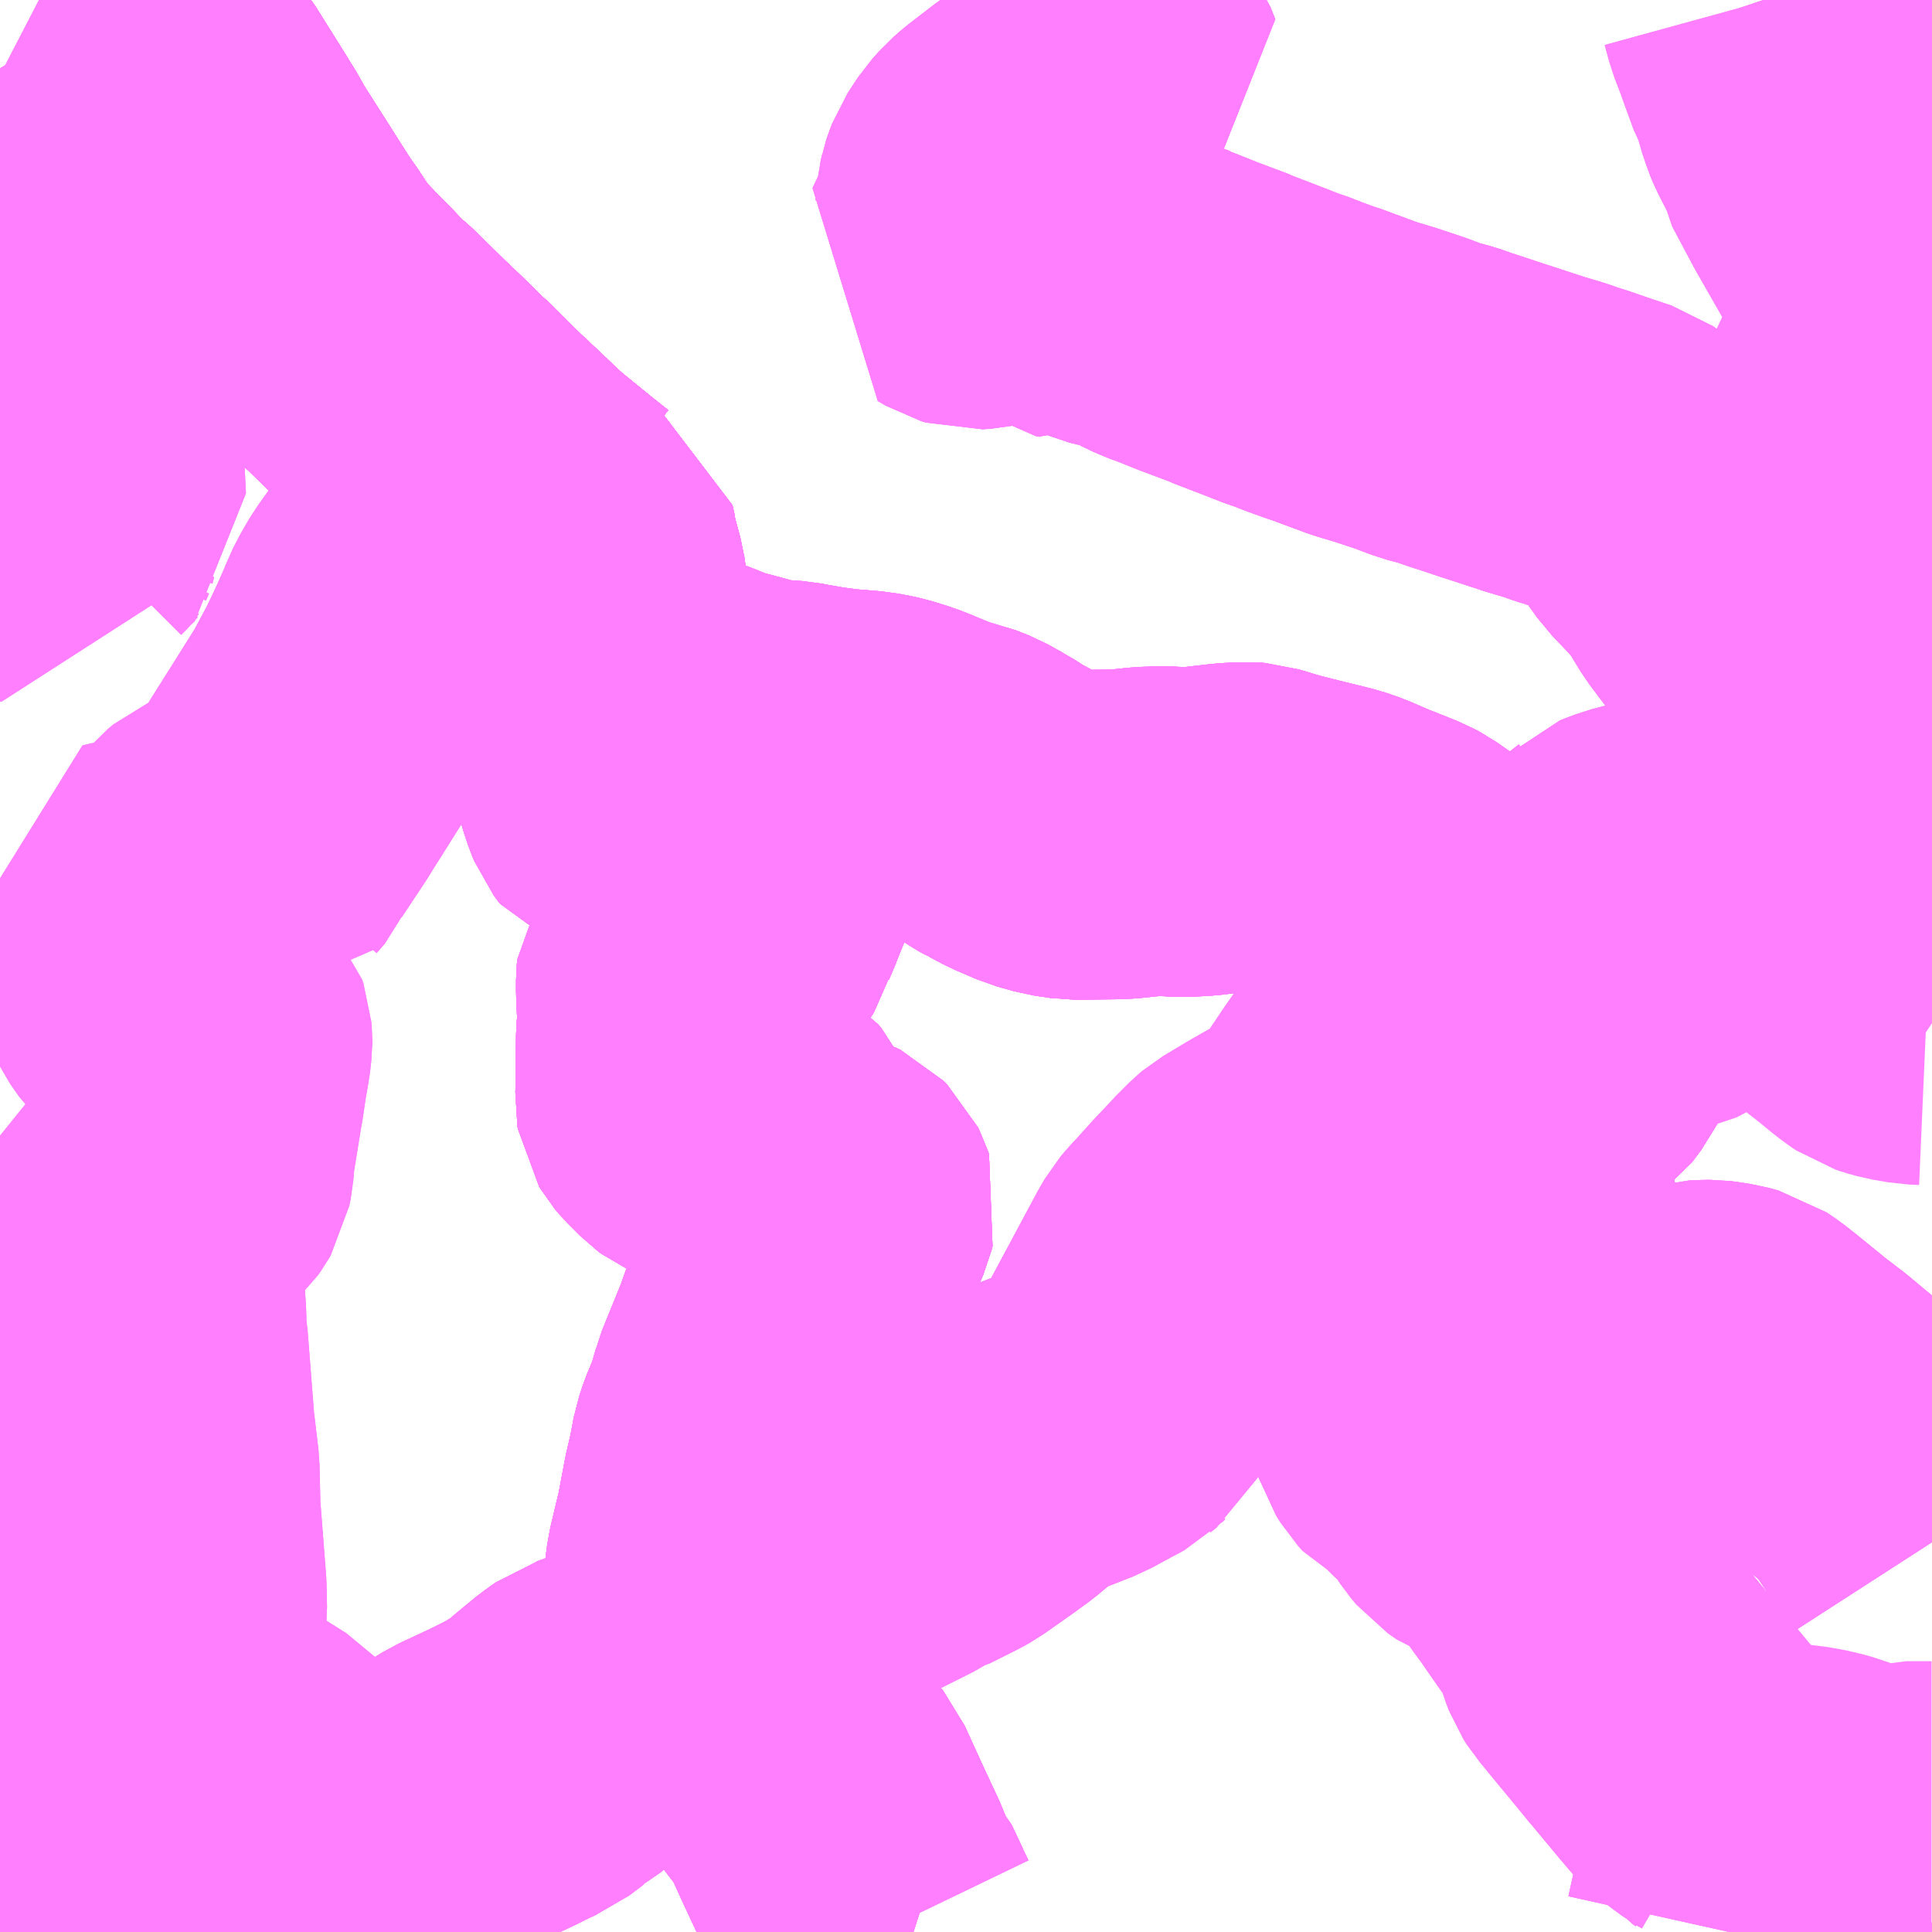 <?xml version="1.0" encoding="UTF-8"?>
<svg  xmlns="http://www.w3.org/2000/svg" xmlns:xlink="http://www.w3.org/1999/xlink" xmlns:go="http://purl.org/svgmap/profile" property="N07_001,N07_002,N07_003,N07_004,N07_005,N07_006,N07_007" viewBox="12770.508 -2619.141 4.395 4.395" go:dataArea="12770.5078125 -2619.140625 4.39453125 4.39453125" >
<globalCoordinateSystem srsName="http://purl.org/crs/84" transform="matrix(100.0,0.0,0.0,-100.0,0.0,0.0)" />
<defs>
 <g id="p0" >
  <circle cx="0.0" cy="0.0" r="3" stroke="green" stroke-width="0.75" vector-effect="non-scaling-stroke" />
 </g>
</defs>
<g fill="none" fill-rule="evenodd" stroke="#FF00FF" stroke-width="0.75" opacity="0.5" vector-effect="non-scaling-stroke" stroke-linejoin="bevel" >
<path content="1,沖縄バス（株）,大里線（グリーンタウン経由）,24.0,16.0,16.0," xlink:title="1" d="M12774.902,-2616.812L12774.89,-2616.82L12774.867,-2616.821L12774.832,-2616.827L12774.814,-2616.832L12774.802,-2616.836L12774.79,-2616.844L12774.771,-2616.859L12774.743,-2616.882L12774.693,-2616.921L12774.67,-2616.94L12774.659,-2616.946L12774.641,-2616.949L12774.59,-2616.95L12774.585,-2616.949L12774.583,-2616.952L12774.58,-2616.955L12774.555,-2616.998L12774.523,-2617.05L12774.512,-2617.046L12774.451,-2617.015L12774.441,-2617.011L12774.385,-2616.983L12774.32,-2616.95L12774.284,-2616.931L12774.278,-2616.93L12774.263,-2616.942L12774.205,-2616.983L12774.17,-2617L12774.153,-2617.018L12774.093,-2617.056L12774.096,-2617.059L12774.122,-2617.088L12774.162,-2617.127L12774.195,-2617.153L12774.196,-2617.154L12774.201,-2617.156L12774.225,-2617.165L12774.27,-2617.177L12774.302,-2617.187L12774.324,-2617.195L12774.369,-2617.214L12774.377,-2617.218L12774.39,-2617.23L12774.448,-2617.264L12774.496,-2617.304L12774.515,-2617.319L12774.548,-2617.349L12774.57,-2617.371L12774.599,-2617.397L12774.615,-2617.414L12774.646,-2617.452L12774.66,-2617.47L12774.675,-2617.524L12774.686,-2617.548L12774.701,-2617.577L12774.745,-2617.648L12774.76,-2617.67L12774.699,-2617.708L12774.69,-2617.712L12774.648,-2617.706L12774.59,-2617.7L12774.558,-2617.706L12774.534,-2617.714L12774.495,-2617.733L12774.471,-2617.75L12774.456,-2617.766L12774.423,-2617.81L12774.391,-2617.863L12774.382,-2617.875L12774.355,-2617.907L12774.334,-2617.929L12774.31,-2617.954L12774.295,-2617.975L12774.25,-2618.04L12774.247,-2618.048L12774.242,-2618.053L12774.227,-2618.066L12774.192,-2618.09L12774.147,-2618.105L12774.089,-2618.125L12774.072,-2618.13L12774.047,-2618.139L12774,-2618.153L12773.936,-2618.174L12773.899,-2618.186L12773.845,-2618.204L12773.835,-2618.207L12773.798,-2618.22L12773.76,-2618.23L12773.718,-2618.246L12773.661,-2618.265L12773.611,-2618.28L12773.522,-2618.313L12773.512,-2618.316L12773.468,-2618.332L12773.454,-2618.338L12773.422,-2618.349L12773.389,-2618.362L12773.311,-2618.392L12773.305,-2618.395L12773.281,-2618.404L12773.233,-2618.422L12773.183,-2618.442L12773.158,-2618.451L12773.131,-2618.464L12773.104,-2618.481L12773.096,-2618.482L12773.073,-2618.485L12773.06,-2618.49L12773.047,-2618.494L12772.962,-2618.523L12772.947,-2618.527L12772.936,-2618.527L12772.929,-2618.525L12772.919,-2618.52L12772.911,-2618.521L12772.877,-2618.55L12772.862,-2618.557L12772.835,-2618.557L12772.82,-2618.556L12772.785,-2618.55L12772.74,-2618.54L12772.722,-2618.539L12772.712,-2618.542L12772.695,-2618.552L12772.715,-2618.594L12772.73,-2618.631L12772.737,-2618.654L12772.738,-2618.666L12772.739,-2618.68L12772.74,-2618.69L12772.742,-2618.698L12772.743,-2618.703L12772.746,-2618.712L12772.751,-2618.725L12772.762,-2618.742L12772.772,-2618.757L12772.788,-2618.775L12772.804,-2618.789L12772.852,-2618.826L12772.86,-2618.832L12772.867,-2618.837L12772.88,-2618.847L12772.924,-2618.876L12772.948,-2618.89L12772.967,-2618.902L12773.001,-2618.927L12773.026,-2618.944L12773.06,-2618.96L12773.049,-2618.988L12773.035,-2619.007L12772.97,-2619.082L12772.965,-2619.088L12772.941,-2619.111L12772.93,-2619.12L12772.914,-2619.137L12772.91,-2619.141"/>
<path content="1,沖縄バス（株）,大里線（真境名経由）,3.0,1.0,1.0," xlink:title="1" d="M12774.902,-2617.941L12774.898,-2617.939L12774.844,-2617.898L12774.814,-2617.875L12774.77,-2617.855L12774.773,-2617.771L12774.773,-2617.735L12774.768,-2617.699L12774.76,-2617.67L12774.699,-2617.708L12774.69,-2617.712L12774.648,-2617.706L12774.59,-2617.7L12774.558,-2617.706L12774.534,-2617.714L12774.495,-2617.733L12774.471,-2617.75L12774.456,-2617.766L12774.423,-2617.81L12774.391,-2617.863L12774.382,-2617.875L12774.355,-2617.907L12774.334,-2617.929L12774.31,-2617.954L12774.295,-2617.975L12774.25,-2618.04L12774.247,-2618.048L12774.242,-2618.053L12774.227,-2618.066L12774.192,-2618.09L12774.147,-2618.105L12774.089,-2618.125L12774.072,-2618.13L12774.047,-2618.139L12774,-2618.153L12773.936,-2618.174L12773.899,-2618.186L12773.845,-2618.204L12773.835,-2618.207L12773.798,-2618.22L12773.76,-2618.23L12773.718,-2618.246L12773.661,-2618.265L12773.611,-2618.28L12773.522,-2618.313L12773.512,-2618.316L12773.468,-2618.332L12773.454,-2618.338L12773.422,-2618.349L12773.389,-2618.362L12773.311,-2618.392L12773.305,-2618.395L12773.281,-2618.404L12773.233,-2618.422L12773.183,-2618.442L12773.158,-2618.451L12773.131,-2618.464L12773.104,-2618.481L12773.096,-2618.482L12773.073,-2618.485L12773.06,-2618.49L12773.047,-2618.494L12772.962,-2618.523L12772.947,-2618.527L12772.936,-2618.527L12772.929,-2618.525L12772.919,-2618.52L12772.911,-2618.521L12772.877,-2618.55L12772.862,-2618.557L12772.835,-2618.557L12772.82,-2618.556L12772.785,-2618.55L12772.74,-2618.54L12772.722,-2618.539L12772.712,-2618.542L12772.695,-2618.552L12772.715,-2618.594L12772.73,-2618.631L12772.737,-2618.654L12772.738,-2618.666L12772.739,-2618.68L12772.74,-2618.69L12772.742,-2618.698L12772.743,-2618.703L12772.746,-2618.712L12772.751,-2618.725L12772.762,-2618.742L12772.772,-2618.757L12772.788,-2618.775L12772.804,-2618.789L12772.852,-2618.826L12772.86,-2618.832L12772.867,-2618.837L12772.88,-2618.847L12772.924,-2618.876L12772.948,-2618.89L12772.967,-2618.902L12773.001,-2618.927L12773.026,-2618.944L12773.06,-2618.96L12773.049,-2618.988L12773.035,-2619.007L12772.97,-2619.082L12772.965,-2619.088L12772.941,-2619.111L12772.93,-2619.12L12772.914,-2619.137L12772.91,-2619.141"/>
<path content="1,沖縄バス（株）,大里線（第二団地経由）,3.0,1.0,1.0," xlink:title="1" d="M12774.902,-2617.561L12774.894,-2617.564L12774.858,-2617.583L12774.837,-2617.6L12774.814,-2617.62L12774.77,-2617.662L12774.76,-2617.67L12774.699,-2617.708L12774.69,-2617.712L12774.648,-2617.706L12774.59,-2617.7L12774.558,-2617.706L12774.534,-2617.714L12774.495,-2617.733L12774.471,-2617.75L12774.456,-2617.766L12774.423,-2617.81L12774.391,-2617.863L12774.382,-2617.875L12774.355,-2617.907L12774.334,-2617.929L12774.31,-2617.954L12774.295,-2617.975L12774.25,-2618.04L12774.247,-2618.048L12774.242,-2618.053L12774.227,-2618.066L12774.192,-2618.09L12774.147,-2618.105L12774.089,-2618.125L12774.072,-2618.13L12774.047,-2618.139L12774,-2618.153L12773.936,-2618.174L12773.899,-2618.186L12773.845,-2618.204L12773.835,-2618.207L12773.798,-2618.22L12773.76,-2618.23L12773.718,-2618.246L12773.661,-2618.265L12773.611,-2618.28L12773.522,-2618.313L12773.512,-2618.316L12773.468,-2618.332L12773.454,-2618.338L12773.422,-2618.349L12773.389,-2618.362L12773.311,-2618.392L12773.305,-2618.395L12773.281,-2618.404L12773.233,-2618.422L12773.183,-2618.442L12773.158,-2618.451L12773.131,-2618.464L12773.104,-2618.481L12773.096,-2618.482L12773.073,-2618.485L12773.06,-2618.49L12773.047,-2618.494L12772.962,-2618.523L12772.947,-2618.527L12772.936,-2618.527L12772.929,-2618.525L12772.919,-2618.52L12772.911,-2618.521L12772.877,-2618.55L12772.862,-2618.557L12772.835,-2618.557L12772.82,-2618.556L12772.785,-2618.55L12772.74,-2618.54L12772.722,-2618.539L12772.712,-2618.542L12772.695,-2618.552L12772.715,-2618.594L12772.73,-2618.631L12772.737,-2618.654L12772.738,-2618.666L12772.739,-2618.68L12772.74,-2618.69L12772.742,-2618.698L12772.743,-2618.703L12772.746,-2618.712L12772.751,-2618.725L12772.762,-2618.742L12772.772,-2618.757L12772.788,-2618.775L12772.804,-2618.789L12772.852,-2618.826L12772.86,-2618.832L12772.867,-2618.837L12772.88,-2618.847L12772.924,-2618.876L12772.948,-2618.89L12772.967,-2618.902L12773.001,-2618.927L12773.026,-2618.944L12773.06,-2618.96L12773.049,-2618.988L12773.035,-2619.007L12772.97,-2619.082L12772.965,-2619.088L12772.941,-2619.111L12772.93,-2619.12L12772.914,-2619.137L12772.91,-2619.141"/>
<path content="1,沖縄バス（株）,志多伯おもろまち線,5.0,5.0,5.0," xlink:title="1" d="M12770.508,-2615.106L12770.514,-2615.102L12770.527,-2615.098L12770.534,-2615.097L12770.548,-2615.094L12770.646,-2615.079L12770.677,-2615.075L12770.736,-2615.07L12770.74,-2615.07L12770.78,-2615.069L12770.82,-2615.06L12770.842,-2615.059L12770.86,-2615.053L12770.882,-2615.044L12770.899,-2615.035L12770.915,-2615.023L12770.927,-2615.012L12770.947,-2615.011L12770.951,-2615.011L12770.963,-2615.01L12770.978,-2615.007L12770.991,-2615.005L12771.01,-2615L12771.106,-2614.979L12771.15,-2614.97L12771.172,-2614.965L12771.192,-2614.963L12771.271,-2614.96L12771.321,-2614.959L12771.355,-2614.957L12771.379,-2614.958L12771.396,-2614.961L12771.408,-2614.965L12771.45,-2614.985L12771.472,-2614.997L12771.495,-2615.012L12771.514,-2615.024L12771.549,-2615.047L12771.575,-2615.063L12771.65,-2615.098L12771.692,-2615.119L12771.713,-2615.128L12771.746,-2615.153L12771.76,-2615.16L12771.782,-2615.18L12771.828,-2615.218L12771.852,-2615.235L12771.855,-2615.236L12771.88,-2615.245L12771.92,-2615.254L12771.937,-2615.259L12772.028,-2615.287L12772.055,-2615.296L12772.11,-2615.31L12772.101,-2615.321L12772.097,-2615.332L12772.094,-2615.343L12772.092,-2615.361L12772.092,-2615.383L12772.093,-2615.413L12772.105,-2615.478L12772.12,-2615.53L12772.121,-2615.55L12772.125,-2615.58L12772.146,-2615.668L12772.162,-2615.753L12772.173,-2615.8L12772.182,-2615.848L12772.19,-2615.872L12772.21,-2615.92L12772.224,-2615.969L12772.225,-2615.973L12772.271,-2616.086L12772.311,-2616.199L12772.32,-2616.22L12772.369,-2616.317L12772.4,-2616.389L12772.402,-2616.397L12772.4,-2616.403L12772.397,-2616.409L12772.389,-2616.417L12772.379,-2616.422L12772.37,-2616.424L12772.353,-2616.424L12772.328,-2616.425L12772.315,-2616.427L12772.303,-2616.432L12772.295,-2616.437L12772.283,-2616.447L12772.278,-2616.456L12772.264,-2616.483L12772.23,-2616.556L12772.223,-2616.564L12772.215,-2616.569L12772.207,-2616.571L12772.176,-2616.573L12772.126,-2616.581L12772.11,-2616.585L12772.101,-2616.589L12772.093,-2616.595L12772.064,-2616.624L12772.059,-2616.63L12772.056,-2616.635L12772.055,-2616.641L12772.056,-2616.664L12772.056,-2616.721L12772.057,-2616.783L12772.06,-2616.82L12772.057,-2616.886L12772.057,-2616.911L12772.058,-2616.921L12772.062,-2616.927L12772.068,-2616.932L12772.077,-2616.939L12772.113,-2616.961L12772.12,-2616.965L12772.135,-2616.974L12772.142,-2616.981L12772.148,-2616.99L12772.18,-2617.04L12772.185,-2617.059L12772.202,-2617.099L12772.206,-2617.107L12772.218,-2617.145L12772.218,-2617.168L12772.215,-2617.185L12772.202,-2617.194L12772.181,-2617.205L12772.158,-2617.217L12772.136,-2617.236L12772.093,-2617.282L12772.078,-2617.291L12772.067,-2617.297L12772.049,-2617.3L12771.981,-2617.3L12771.965,-2617.302L12771.947,-2617.308L12771.933,-2617.327L12771.928,-2617.339L12771.919,-2617.366L12771.917,-2617.374L12771.91,-2617.4L12771.893,-2617.504L12771.888,-2617.528L12771.883,-2617.554L12771.876,-2617.586L12771.87,-2617.61L12771.848,-2617.72L12771.846,-2617.732L12771.836,-2617.778L12771.83,-2617.82L12771.817,-2617.868L12771.814,-2617.879L12771.813,-2617.889L12771.809,-2617.906L12771.798,-2617.912L12771.789,-2617.919L12771.75,-2617.95L12771.679,-2618.008L12771.647,-2618.037L12771.637,-2618.047L12771.616,-2618.067L12771.57,-2618.11L12771.524,-2618.155L12771.487,-2618.192L12771.48,-2618.197L12771.462,-2618.216L12771.411,-2618.265L12771.397,-2618.278L12771.328,-2618.346L12771.32,-2618.353L12771.3,-2618.37L12771.265,-2618.407L12771.242,-2618.43L12771.197,-2618.477L12771.181,-2618.496L12771.146,-2618.549L12771.127,-2618.576L12771.087,-2618.639L12771.01,-2618.76L12770.999,-2618.781L12770.965,-2618.836L12770.913,-2618.919L12770.908,-2618.927L12770.89,-2618.95L12770.829,-2619.052L12770.826,-2619.056L12770.821,-2619.065L12770.777,-2619.141"/>
<path content="1,沖縄バス（株）,志多伯線,20.0,15.5,12.0," xlink:title="1" d="M12770.777,-2619.141L12770.821,-2619.065L12770.826,-2619.056L12770.829,-2619.052L12770.89,-2618.95L12770.908,-2618.927L12770.913,-2618.919L12770.965,-2618.836L12770.999,-2618.781L12771.01,-2618.76L12771.087,-2618.639L12771.127,-2618.576L12771.146,-2618.549L12771.181,-2618.496L12771.197,-2618.477L12771.242,-2618.43L12771.265,-2618.407L12771.3,-2618.37L12771.32,-2618.353L12771.328,-2618.346L12771.397,-2618.278L12771.411,-2618.265L12771.462,-2618.216L12771.48,-2618.197L12771.487,-2618.192L12771.524,-2618.155L12771.57,-2618.11L12771.616,-2618.067L12771.637,-2618.047L12771.647,-2618.037L12771.679,-2618.008L12771.75,-2617.95L12771.789,-2617.919L12771.798,-2617.912L12771.809,-2617.906L12771.813,-2617.889L12771.814,-2617.879L12771.817,-2617.868L12771.83,-2617.82L12771.836,-2617.778L12771.846,-2617.732L12771.848,-2617.72L12771.87,-2617.61L12771.876,-2617.586L12771.883,-2617.554L12771.888,-2617.528L12771.893,-2617.504L12771.91,-2617.4L12771.917,-2617.374L12771.919,-2617.366L12771.928,-2617.339L12771.933,-2617.327L12771.947,-2617.308L12771.965,-2617.302L12771.981,-2617.3L12772.049,-2617.3L12772.067,-2617.297L12772.078,-2617.291L12772.093,-2617.282L12772.136,-2617.236L12772.158,-2617.217L12772.181,-2617.205L12772.202,-2617.194L12772.215,-2617.185L12772.218,-2617.168L12772.218,-2617.145L12772.206,-2617.107L12772.202,-2617.099L12772.185,-2617.059L12772.18,-2617.04L12772.148,-2616.99L12772.142,-2616.981L12772.135,-2616.974L12772.12,-2616.965L12772.113,-2616.961L12772.077,-2616.939L12772.068,-2616.932L12772.062,-2616.927L12772.058,-2616.921L12772.057,-2616.911L12772.057,-2616.886L12772.06,-2616.82L12772.057,-2616.783L12772.056,-2616.721L12772.056,-2616.664L12772.055,-2616.641L12772.056,-2616.635L12772.059,-2616.63L12772.064,-2616.624L12772.093,-2616.595L12772.101,-2616.589L12772.11,-2616.585L12772.126,-2616.581L12772.176,-2616.573L12772.207,-2616.571L12772.215,-2616.569L12772.223,-2616.564L12772.23,-2616.556L12772.264,-2616.483L12772.278,-2616.456L12772.283,-2616.447L12772.295,-2616.437L12772.303,-2616.432L12772.315,-2616.427L12772.328,-2616.425L12772.353,-2616.424L12772.37,-2616.424L12772.379,-2616.422L12772.389,-2616.417L12772.397,-2616.409L12772.4,-2616.403L12772.402,-2616.397L12772.4,-2616.389L12772.369,-2616.317L12772.32,-2616.22L12772.311,-2616.199L12772.271,-2616.086L12772.225,-2615.973L12772.224,-2615.969L12772.21,-2615.92L12772.19,-2615.872L12772.182,-2615.848L12772.173,-2615.8L12772.162,-2615.753L12772.146,-2615.668L12772.125,-2615.58L12772.121,-2615.55L12772.12,-2615.53L12772.105,-2615.478L12772.093,-2615.413L12772.092,-2615.383L12772.092,-2615.361L12772.094,-2615.343L12772.097,-2615.332L12772.101,-2615.321L12772.11,-2615.31L12772.055,-2615.296L12772.028,-2615.287L12771.937,-2615.259L12771.92,-2615.254L12771.88,-2615.245L12771.855,-2615.236L12771.852,-2615.235L12771.828,-2615.218L12771.782,-2615.18L12771.76,-2615.16L12771.746,-2615.153L12771.713,-2615.128L12771.692,-2615.119L12771.65,-2615.098L12771.575,-2615.063L12771.549,-2615.047L12771.514,-2615.024L12771.495,-2615.012L12771.472,-2614.997L12771.45,-2614.985L12771.408,-2614.965L12771.396,-2614.961L12771.379,-2614.958L12771.355,-2614.957L12771.321,-2614.959L12771.271,-2614.96L12771.192,-2614.963L12771.172,-2614.965L12771.15,-2614.97L12771.106,-2614.979L12771.01,-2615L12770.991,-2615.005L12770.978,-2615.007L12770.963,-2615.01L12770.951,-2615.011L12770.947,-2615.011L12770.927,-2615.012L12770.915,-2615.023L12770.899,-2615.035L12770.882,-2615.044L12770.86,-2615.053L12770.842,-2615.059L12770.82,-2615.06L12770.78,-2615.069L12770.74,-2615.07L12770.736,-2615.07L12770.677,-2615.075L12770.646,-2615.079L12770.548,-2615.094L12770.534,-2615.097L12770.527,-2615.098L12770.514,-2615.102L12770.508,-2615.106"/>
<path content="1,沖縄バス（株）,東風平線,22.0,15.5,14.0," xlink:title="1" d="M12770.777,-2619.141L12770.821,-2619.065L12770.826,-2619.056L12770.829,-2619.052L12770.89,-2618.95L12770.908,-2618.927L12770.913,-2618.919L12770.965,-2618.836L12770.999,-2618.781L12771.01,-2618.76L12771.087,-2618.639L12771.127,-2618.576L12771.146,-2618.549L12771.181,-2618.496L12771.197,-2618.477L12771.242,-2618.43L12771.265,-2618.407L12771.3,-2618.37L12771.32,-2618.353L12771.328,-2618.346L12771.397,-2618.278L12771.411,-2618.265L12771.462,-2618.216L12771.48,-2618.197L12771.487,-2618.192L12771.524,-2618.155L12771.57,-2618.11L12771.616,-2618.067L12771.637,-2618.047L12771.647,-2618.037L12771.679,-2618.008L12771.75,-2617.95L12771.789,-2617.919L12771.798,-2617.912L12771.809,-2617.906L12771.813,-2617.889L12771.814,-2617.879L12771.817,-2617.868L12771.83,-2617.82L12771.836,-2617.778L12771.846,-2617.732L12771.848,-2617.72L12771.87,-2617.61L12771.876,-2617.586L12771.883,-2617.554L12771.888,-2617.528L12771.893,-2617.504L12771.91,-2617.4L12771.917,-2617.374L12771.919,-2617.366L12771.928,-2617.339L12771.933,-2617.327L12771.947,-2617.308L12771.965,-2617.302L12771.981,-2617.3L12772.049,-2617.3L12772.067,-2617.297L12772.078,-2617.291L12772.093,-2617.282L12772.136,-2617.236L12772.158,-2617.217L12772.181,-2617.205L12772.202,-2617.194L12772.215,-2617.185L12772.218,-2617.168L12772.218,-2617.145L12772.206,-2617.107L12772.202,-2617.099L12772.185,-2617.059L12772.18,-2617.04L12772.148,-2616.99L12772.142,-2616.981L12772.135,-2616.974L12772.12,-2616.965L12772.113,-2616.961L12772.077,-2616.939L12772.068,-2616.932L12772.062,-2616.927L12772.058,-2616.921L12772.057,-2616.911L12772.057,-2616.886L12772.06,-2616.82L12772.057,-2616.783L12772.056,-2616.721L12772.056,-2616.664L12772.055,-2616.641L12772.056,-2616.635L12772.059,-2616.63L12772.064,-2616.624L12772.093,-2616.595L12772.101,-2616.589L12772.11,-2616.585L12772.126,-2616.581L12772.176,-2616.573L12772.207,-2616.571L12772.215,-2616.569L12772.223,-2616.564L12772.23,-2616.556L12772.264,-2616.483L12772.278,-2616.456L12772.283,-2616.447L12772.295,-2616.437L12772.303,-2616.432L12772.315,-2616.427L12772.328,-2616.425L12772.353,-2616.424L12772.37,-2616.424L12772.379,-2616.422L12772.389,-2616.417L12772.397,-2616.409L12772.4,-2616.403L12772.402,-2616.397L12772.4,-2616.389L12772.369,-2616.317L12772.32,-2616.22L12772.311,-2616.199L12772.271,-2616.086L12772.225,-2615.973L12772.224,-2615.969L12772.21,-2615.92L12772.19,-2615.872L12772.182,-2615.848L12772.173,-2615.8L12772.162,-2615.753L12772.146,-2615.668L12772.125,-2615.58L12772.121,-2615.55L12772.12,-2615.53L12772.105,-2615.478L12772.093,-2615.413L12772.092,-2615.383L12772.092,-2615.361L12772.094,-2615.343L12772.097,-2615.332L12772.101,-2615.321L12772.11,-2615.31L12772.124,-2615.281L12772.149,-2615.244L12772.153,-2615.237L12772.159,-2615.231L12772.218,-2615.211L12772.226,-2615.207L12772.234,-2615.2L12772.255,-2615.179L12772.3,-2615.14L12772.323,-2615.106L12772.341,-2615.085L12772.353,-2615.07L12772.361,-2615.06L12772.371,-2615.038L12772.403,-2614.968L12772.438,-2614.893L12772.46,-2614.84L12772.47,-2614.83L12772.496,-2614.775L12772.51,-2614.746"/>
<path content="1,沖縄バス（株）,白川線,3.0,0.0,0.0," xlink:title="1" d="M12770.508,-2615.106L12770.514,-2615.102L12770.527,-2615.098L12770.534,-2615.097L12770.548,-2615.094L12770.646,-2615.079L12770.677,-2615.075L12770.736,-2615.07L12770.74,-2615.07L12770.78,-2615.069L12770.82,-2615.06L12770.842,-2615.059L12770.86,-2615.053L12770.882,-2615.044L12770.899,-2615.035L12770.915,-2615.023L12770.927,-2615.012L12770.947,-2615.011L12770.951,-2615.011L12770.963,-2615.01L12770.978,-2615.007L12770.991,-2615.005L12771.01,-2615L12771.106,-2614.979L12771.108,-2614.998L12771.111,-2615.025L12771.116,-2615.054L12771.117,-2615.07L12771.115,-2615.082L12771.11,-2615.093L12771.095,-2615.109L12771.076,-2615.121L12771.044,-2615.141L12770.989,-2615.169L12770.901,-2615.214L12770.889,-2615.221L12770.838,-2615.248L12770.816,-2615.265L12770.806,-2615.273L12770.799,-2615.285L12770.797,-2615.296L12770.8,-2615.312L12770.809,-2615.336L12770.814,-2615.349L12770.82,-2615.359L12770.862,-2615.439L12770.872,-2615.458L12770.876,-2615.468L12770.877,-2615.478L12770.876,-2615.528L12770.862,-2615.708L12770.862,-2615.711L12770.86,-2615.8L12770.849,-2615.892L12770.834,-2616.084L12770.83,-2616.11L12770.83,-2616.146L12770.825,-2616.214L12770.82,-2616.287L12770.819,-2616.329L12770.819,-2616.342L12770.822,-2616.352L12770.827,-2616.36L12770.893,-2616.424L12770.911,-2616.443L12770.924,-2616.455L12770.931,-2616.465L12770.935,-2616.472L12770.938,-2616.487L12770.94,-2616.511L12770.941,-2616.523L12770.96,-2616.64L12770.961,-2616.644L12770.97,-2616.704L12770.976,-2616.738L12770.977,-2616.743L12770.98,-2616.77L12770.98,-2616.773L12770.979,-2616.785L12770.976,-2616.794L12770.976,-2616.794L12770.967,-2616.804L12770.959,-2616.81L12770.944,-2616.817L12770.907,-2616.829L12770.892,-2616.835L12770.872,-2616.848L12770.859,-2616.861L12770.838,-2616.891L12770.827,-2616.914L12770.821,-2616.933L12770.811,-2616.963L12770.806,-2616.981L12770.797,-2617.019L12770.785,-2617.059L12770.78,-2617.08L12770.806,-2617.086L12770.861,-2617.092L12770.879,-2617.096L12770.895,-2617.101L12770.915,-2617.109L12770.922,-2617.112L12770.935,-2617.121L12770.949,-2617.135L12770.978,-2617.176L12770.981,-2617.18L12770.994,-2617.195L12771.006,-2617.205L12771.022,-2617.212L12771.04,-2617.216L12771.06,-2617.216L12771.078,-2617.214L12771.081,-2617.218L12771.1,-2617.24L12771.109,-2617.261L12771.164,-2617.344L12771.167,-2617.349L12771.17,-2617.354L12771.216,-2617.427L12771.275,-2617.521L12771.313,-2617.592L12771.334,-2617.636L12771.336,-2617.641L12771.342,-2617.653L12771.365,-2617.705L12771.371,-2617.721L12771.385,-2617.748L12771.399,-2617.772L12771.424,-2617.807L12771.443,-2617.834L12771.45,-2617.84L12771.468,-2617.861L12771.511,-2617.91L12771.56,-2617.965L12771.59,-2617.998L12771.594,-2618.002L12771.614,-2618.022L12771.621,-2618.03L12771.637,-2618.047L12771.616,-2618.067L12771.57,-2618.11L12771.524,-2618.155L12771.487,-2618.192L12771.48,-2618.197L12771.462,-2618.216L12771.411,-2618.265L12771.397,-2618.278L12771.328,-2618.346L12771.32,-2618.353L12771.3,-2618.37L12771.265,-2618.407L12771.242,-2618.43L12771.197,-2618.477L12771.181,-2618.496L12771.146,-2618.549L12771.127,-2618.576L12771.087,-2618.639L12771.01,-2618.76L12770.999,-2618.781L12770.965,-2618.836L12770.913,-2618.919L12770.908,-2618.927L12770.89,-2618.95L12770.829,-2619.052L12770.826,-2619.056L12770.821,-2619.065L12770.777,-2619.141"/>
<path content="1,沖縄バス（株）,糸満おもろまち線,3.0,1.0,1.0," xlink:title="1" d="M12770.508,-2615.106L12770.514,-2615.102L12770.527,-2615.098L12770.534,-2615.097L12770.548,-2615.094L12770.646,-2615.079L12770.677,-2615.075L12770.736,-2615.07L12770.74,-2615.07L12770.78,-2615.069L12770.82,-2615.06L12770.842,-2615.059L12770.86,-2615.053L12770.882,-2615.044L12770.899,-2615.035L12770.915,-2615.023L12770.927,-2615.012L12770.947,-2615.011L12770.951,-2615.011L12770.963,-2615.01L12770.978,-2615.007L12770.991,-2615.005L12771.01,-2615L12771.106,-2614.979L12771.108,-2614.998L12771.111,-2615.025L12771.116,-2615.054L12771.117,-2615.07L12771.115,-2615.082L12771.11,-2615.093L12771.095,-2615.109L12771.076,-2615.121L12771.044,-2615.141L12770.989,-2615.169L12770.901,-2615.214L12770.889,-2615.221L12770.838,-2615.248L12770.816,-2615.265L12770.806,-2615.273L12770.799,-2615.285L12770.797,-2615.296L12770.8,-2615.312L12770.809,-2615.336L12770.814,-2615.349L12770.82,-2615.359L12770.862,-2615.439L12770.872,-2615.458L12770.876,-2615.468L12770.877,-2615.478L12770.876,-2615.528L12770.862,-2615.708L12770.862,-2615.711L12770.86,-2615.8L12770.849,-2615.892L12770.834,-2616.084L12770.83,-2616.11L12770.83,-2616.146L12770.825,-2616.214L12770.82,-2616.287L12770.819,-2616.329L12770.819,-2616.342L12770.822,-2616.352L12770.827,-2616.36L12770.893,-2616.424L12770.911,-2616.443L12770.924,-2616.455L12770.931,-2616.465L12770.935,-2616.472L12770.938,-2616.487L12770.94,-2616.511L12770.941,-2616.523L12770.96,-2616.64L12770.961,-2616.644L12770.97,-2616.704L12770.976,-2616.738L12770.977,-2616.743L12770.98,-2616.77L12770.98,-2616.773L12770.979,-2616.785L12770.976,-2616.794L12770.976,-2616.794L12770.967,-2616.804L12770.959,-2616.81L12770.944,-2616.817L12770.907,-2616.829L12770.892,-2616.835L12770.872,-2616.848L12770.859,-2616.861L12770.838,-2616.891L12770.827,-2616.914L12770.821,-2616.933L12770.811,-2616.963L12770.806,-2616.981L12770.797,-2617.019L12770.785,-2617.059L12770.78,-2617.08L12770.806,-2617.086L12770.861,-2617.092L12770.879,-2617.096L12770.895,-2617.101L12770.915,-2617.109L12770.922,-2617.112L12770.935,-2617.121L12770.949,-2617.135L12770.978,-2617.176L12770.981,-2617.18L12770.994,-2617.195L12771.006,-2617.205L12771.022,-2617.212L12771.04,-2617.216L12771.06,-2617.216L12771.078,-2617.214L12771.081,-2617.218L12771.1,-2617.24L12771.109,-2617.261L12771.164,-2617.344L12771.167,-2617.349L12771.17,-2617.354L12771.216,-2617.427L12771.275,-2617.521L12771.313,-2617.592L12771.334,-2617.636L12771.336,-2617.641L12771.342,-2617.653L12771.365,-2617.705L12771.371,-2617.721L12771.385,-2617.748L12771.399,-2617.772L12771.424,-2617.807L12771.443,-2617.834L12771.45,-2617.84L12771.468,-2617.861L12771.511,-2617.91L12771.56,-2617.965L12771.59,-2617.998L12771.594,-2618.002L12771.614,-2618.022L12771.621,-2618.03L12771.637,-2618.047L12771.616,-2618.067L12771.57,-2618.11L12771.524,-2618.155L12771.487,-2618.192L12771.48,-2618.197L12771.462,-2618.216L12771.411,-2618.265L12771.397,-2618.278L12771.328,-2618.346L12771.32,-2618.353L12771.3,-2618.37L12771.265,-2618.407L12771.242,-2618.43L12771.197,-2618.477L12771.181,-2618.496L12771.146,-2618.549L12771.127,-2618.576L12771.087,-2618.639L12771.01,-2618.76L12770.999,-2618.781L12770.965,-2618.836L12770.913,-2618.919L12770.908,-2618.927L12770.89,-2618.95L12770.829,-2619.052L12770.826,-2619.056L12770.821,-2619.065L12770.777,-2619.141"/>
<path content="1,沖縄バス（株）,糸満～新里線,3.2,3.2,3.0," xlink:title="1" d="M12770.627,-2614.746L12770.703,-2614.836L12770.706,-2614.84L12770.739,-2614.877L12770.794,-2614.941L12770.812,-2614.961L12770.824,-2614.971L12770.854,-2614.99L12770.874,-2615L12770.89,-2615.006L12770.906,-2615.009L12770.927,-2615.012L12770.947,-2615.011L12770.951,-2615.011L12770.963,-2615.01L12770.978,-2615.007L12770.991,-2615.005L12771.01,-2615L12771.106,-2614.979L12771.15,-2614.97L12771.172,-2614.965L12771.192,-2614.963L12771.271,-2614.96L12771.321,-2614.959L12771.355,-2614.957L12771.379,-2614.958L12771.396,-2614.961L12771.408,-2614.965L12771.45,-2614.985L12771.472,-2614.997L12771.495,-2615.012L12771.514,-2615.024L12771.549,-2615.047L12771.575,-2615.063L12771.65,-2615.098L12771.692,-2615.119L12771.713,-2615.128L12771.746,-2615.153L12771.76,-2615.16L12771.782,-2615.18L12771.828,-2615.218L12771.852,-2615.235L12771.855,-2615.236L12771.88,-2615.245L12771.92,-2615.254L12771.937,-2615.259L12772.028,-2615.287L12772.055,-2615.296L12772.11,-2615.31L12772.101,-2615.321L12772.097,-2615.332L12772.094,-2615.343L12772.092,-2615.361L12772.092,-2615.383L12772.093,-2615.413L12772.105,-2615.478L12772.158,-2615.49L12772.175,-2615.494L12772.185,-2615.497L12772.2,-2615.5L12772.213,-2615.508L12772.297,-2615.547L12772.373,-2615.583L12772.46,-2615.626L12772.554,-2615.673L12772.58,-2615.69L12772.593,-2615.693L12772.653,-2615.723L12772.667,-2615.731L12772.68,-2615.74L12772.731,-2615.776L12772.764,-2615.8L12772.818,-2615.845L12772.865,-2615.871L12772.949,-2615.904L12772.995,-2615.929L12772.997,-2615.93L12773.025,-2615.945L12773.03,-2615.95L12773.044,-2615.961L12773.086,-2616.043L12773.198,-2616.252L12773.208,-2616.269L12773.218,-2616.281L12773.234,-2616.298L12773.27,-2616.338L12773.306,-2616.376L12773.311,-2616.382L12773.326,-2616.397L12773.341,-2616.412L12773.347,-2616.417L12773.397,-2616.447L12773.409,-2616.454L12773.453,-2616.479L12773.498,-2616.505L12773.507,-2616.512L12773.514,-2616.517L12773.53,-2616.53L12773.604,-2616.64L12773.625,-2616.67L12773.634,-2616.68L12773.647,-2616.692L12773.672,-2616.712L12773.71,-2616.74L12773.75,-2616.769L12773.776,-2616.788L12773.785,-2616.792L12773.794,-2616.796L12773.814,-2616.801L12773.86,-2616.809L12773.868,-2616.812L12773.887,-2616.82L12773.899,-2616.828L12773.926,-2616.852L12773.942,-2616.87L12773.98,-2616.91L12773.99,-2616.932L12774.093,-2617.056L12774.096,-2617.059L12774.122,-2617.088L12774.162,-2617.127L12774.195,-2617.153L12774.196,-2617.154L12774.201,-2617.156L12774.225,-2617.165L12774.27,-2617.177L12774.302,-2617.187L12774.324,-2617.195L12774.369,-2617.214L12774.377,-2617.218L12774.39,-2617.23L12774.448,-2617.264L12774.496,-2617.304L12774.515,-2617.319L12774.548,-2617.349L12774.57,-2617.371L12774.599,-2617.397L12774.615,-2617.414L12774.646,-2617.452L12774.66,-2617.47L12774.675,-2617.524L12774.686,-2617.548L12774.701,-2617.577L12774.745,-2617.648L12774.76,-2617.67L12774.768,-2617.699L12774.773,-2617.735L12774.773,-2617.771L12774.77,-2617.855L12774.766,-2617.9L12774.761,-2617.943L12774.759,-2617.964L12774.753,-2618.015L12774.751,-2618.032L12774.75,-2618.06L12774.743,-2618.109L12774.743,-2618.187L12774.744,-2618.209L12774.748,-2618.225L12774.754,-2618.244L12774.765,-2618.261L12774.775,-2618.273L12774.793,-2618.291L12774.814,-2618.305L12774.836,-2618.323L12774.846,-2618.336L12774.854,-2618.353L12774.859,-2618.374L12774.858,-2618.399L12774.854,-2618.425L12774.832,-2618.467L12774.825,-2618.479L12774.814,-2618.496L12774.81,-2618.51L12774.777,-2618.561L12774.748,-2618.612L12774.692,-2618.71L12774.643,-2618.802L12774.64,-2618.82L12774.614,-2618.871L12774.609,-2618.883L12774.599,-2618.913L12774.59,-2618.95L12774.577,-2618.973L12774.571,-2618.99L12774.557,-2619.028L12774.546,-2619.059L12774.531,-2619.098L12774.52,-2619.138L12774.519,-2619.141"/>
<path content="1,沖縄バス（株）,糸満～新里線（富盛経由）,0.8,0.8,0.0," xlink:title="1" d="M12772.51,-2614.746L12772.496,-2614.775L12772.47,-2614.83L12772.46,-2614.84L12772.438,-2614.893L12772.403,-2614.968L12772.371,-2615.038L12772.361,-2615.06L12772.353,-2615.07L12772.341,-2615.085L12772.323,-2615.106L12772.3,-2615.14L12772.255,-2615.179L12772.234,-2615.2L12772.226,-2615.207L12772.218,-2615.211L12772.159,-2615.231L12772.153,-2615.237L12772.149,-2615.244L12772.124,-2615.281L12772.11,-2615.31L12772.101,-2615.321L12772.097,-2615.332L12772.094,-2615.343L12772.092,-2615.361L12772.092,-2615.383L12772.093,-2615.413L12772.105,-2615.478L12772.158,-2615.49L12772.175,-2615.494L12772.185,-2615.497L12772.2,-2615.5L12772.213,-2615.508L12772.297,-2615.547L12772.373,-2615.583L12772.46,-2615.626L12772.554,-2615.673L12772.58,-2615.69L12772.593,-2615.693L12772.653,-2615.723L12772.667,-2615.731L12772.68,-2615.74L12772.731,-2615.776L12772.764,-2615.8L12772.818,-2615.845L12772.865,-2615.871L12772.949,-2615.904L12772.995,-2615.929L12772.997,-2615.93L12773.025,-2615.945L12773.03,-2615.95L12773.044,-2615.961L12773.086,-2616.043L12773.198,-2616.252L12773.208,-2616.269L12773.218,-2616.281L12773.234,-2616.298L12773.27,-2616.338L12773.306,-2616.376L12773.311,-2616.382L12773.326,-2616.397L12773.341,-2616.412L12773.347,-2616.417L12773.397,-2616.447L12773.409,-2616.454L12773.453,-2616.479L12773.498,-2616.505L12773.507,-2616.512L12773.514,-2616.517L12773.53,-2616.53L12773.604,-2616.64L12773.625,-2616.67L12773.634,-2616.68L12773.647,-2616.692L12773.672,-2616.712L12773.71,-2616.74L12773.75,-2616.769L12773.776,-2616.788L12773.785,-2616.792L12773.794,-2616.796L12773.814,-2616.801L12773.86,-2616.809L12773.868,-2616.812L12773.887,-2616.82L12773.899,-2616.828L12773.926,-2616.852L12773.942,-2616.87L12773.98,-2616.91L12773.99,-2616.932L12774.093,-2617.056L12774.096,-2617.059L12774.122,-2617.088L12774.162,-2617.127L12774.195,-2617.153L12774.196,-2617.154L12774.201,-2617.156L12774.225,-2617.165L12774.27,-2617.177L12774.302,-2617.187L12774.324,-2617.195L12774.369,-2617.214L12774.377,-2617.218L12774.39,-2617.23L12774.448,-2617.264L12774.496,-2617.304L12774.515,-2617.319L12774.548,-2617.349L12774.57,-2617.371L12774.599,-2617.397L12774.615,-2617.414L12774.646,-2617.452L12774.66,-2617.47L12774.675,-2617.524L12774.686,-2617.548L12774.701,-2617.577L12774.745,-2617.648L12774.76,-2617.67L12774.768,-2617.699L12774.773,-2617.735L12774.773,-2617.771L12774.77,-2617.855L12774.766,-2617.9L12774.761,-2617.943L12774.759,-2617.964L12774.753,-2618.015L12774.751,-2618.032L12774.75,-2618.06L12774.743,-2618.109L12774.743,-2618.187L12774.744,-2618.209L12774.748,-2618.225L12774.754,-2618.244L12774.765,-2618.261L12774.775,-2618.273L12774.793,-2618.291L12774.814,-2618.305L12774.836,-2618.323L12774.846,-2618.336L12774.854,-2618.353L12774.859,-2618.374L12774.858,-2618.399L12774.854,-2618.425L12774.832,-2618.467L12774.825,-2618.479L12774.814,-2618.496L12774.81,-2618.51L12774.777,-2618.561L12774.748,-2618.612L12774.692,-2618.71L12774.643,-2618.802L12774.64,-2618.82L12774.614,-2618.871L12774.609,-2618.883L12774.599,-2618.913L12774.59,-2618.95L12774.577,-2618.973L12774.571,-2618.99L12774.557,-2619.028L12774.546,-2619.059L12774.531,-2619.098L12774.52,-2619.138L12774.519,-2619.141"/>
<path content="1,（株）琉球バス交通,前川線（東風平廻り）,2.0,2.0,2.0," xlink:title="1" d="M12772.586,-2614.746L12772.496,-2614.775L12772.47,-2614.83L12772.46,-2614.84L12772.438,-2614.893L12772.403,-2614.968L12772.371,-2615.038L12772.361,-2615.06L12772.353,-2615.07L12772.341,-2615.085L12772.323,-2615.106L12772.3,-2615.14L12772.255,-2615.179L12772.234,-2615.2L12772.226,-2615.207L12772.218,-2615.211L12772.159,-2615.231L12772.153,-2615.237L12772.149,-2615.244L12772.124,-2615.281L12772.11,-2615.31L12772.101,-2615.321L12772.097,-2615.332L12772.094,-2615.343L12772.092,-2615.361L12772.092,-2615.383L12772.093,-2615.413L12772.105,-2615.478L12772.12,-2615.53L12772.121,-2615.55L12772.125,-2615.58L12772.146,-2615.668L12772.162,-2615.753L12772.173,-2615.8L12772.182,-2615.848L12772.19,-2615.872L12772.21,-2615.92L12772.224,-2615.969L12772.225,-2615.973L12772.271,-2616.086L12772.311,-2616.199L12772.32,-2616.22L12772.369,-2616.317L12772.4,-2616.389L12772.402,-2616.397L12772.4,-2616.403L12772.397,-2616.409L12772.389,-2616.417L12772.379,-2616.422L12772.37,-2616.424L12772.353,-2616.424L12772.328,-2616.425L12772.315,-2616.427L12772.303,-2616.432L12772.295,-2616.437L12772.283,-2616.447L12772.278,-2616.456L12772.264,-2616.483L12772.23,-2616.556L12772.223,-2616.564L12772.215,-2616.569L12772.207,-2616.571L12772.176,-2616.573L12772.126,-2616.581L12772.11,-2616.585L12772.101,-2616.589L12772.093,-2616.595L12772.064,-2616.624L12772.059,-2616.63L12772.056,-2616.635L12772.055,-2616.641L12772.056,-2616.664L12772.056,-2616.721L12772.057,-2616.783L12772.06,-2616.82L12772.057,-2616.886L12772.057,-2616.911L12772.058,-2616.921L12772.062,-2616.927L12772.068,-2616.932L12772.077,-2616.939L12772.113,-2616.961L12772.12,-2616.965L12772.135,-2616.974L12772.142,-2616.981L12772.148,-2616.99L12772.18,-2617.04L12772.185,-2617.059L12772.202,-2617.099L12772.206,-2617.107L12772.218,-2617.145L12772.218,-2617.168L12772.215,-2617.185L12772.202,-2617.194L12772.181,-2617.205L12772.158,-2617.217L12772.136,-2617.236L12772.093,-2617.282L12772.078,-2617.291L12772.067,-2617.297L12772.049,-2617.3L12771.981,-2617.3L12771.965,-2617.302L12771.947,-2617.308L12771.933,-2617.327L12771.928,-2617.339L12771.919,-2617.366L12771.917,-2617.374L12771.91,-2617.4L12771.893,-2617.504L12771.888,-2617.528L12771.883,-2617.554L12771.876,-2617.586"/>
<path content="1,（株）琉球バス交通,前川線（東風平廻り）,2.0,2.0,2.0," xlink:title="1" d="M12771.876,-2617.586L12771.996,-2617.536L12772.038,-2617.516L12772.076,-2617.502L12772.111,-2617.488L12772.135,-2617.479L12772.195,-2617.463L12772.24,-2617.45L12772.307,-2617.445L12772.322,-2617.442L12772.368,-2617.434L12772.42,-2617.427L12772.447,-2617.425L12772.482,-2617.422L12772.508,-2617.417L12772.521,-2617.414L12772.553,-2617.404L12772.584,-2617.392L12772.59,-2617.389L12772.603,-2617.384L12772.623,-2617.375L12772.643,-2617.368L12772.659,-2617.363L12772.682,-2617.358L12772.705,-2617.349L12772.71,-2617.347L12772.744,-2617.328L12772.748,-2617.326L12772.782,-2617.304L12772.796,-2617.296L12772.799,-2617.295L12772.829,-2617.279L12772.878,-2617.258L12772.917,-2617.247L12772.951,-2617.242L12772.972,-2617.242L12773.057,-2617.243L12773.114,-2617.249L12773.14,-2617.25L12773.162,-2617.25L12773.196,-2617.248L12773.238,-2617.25L12773.307,-2617.258L12773.343,-2617.26L12773.355,-2617.259L12773.398,-2617.246L12773.42,-2617.24L12773.443,-2617.234L12773.467,-2617.228L12773.54,-2617.21L12773.566,-2617.201L12773.617,-2617.179L12773.635,-2617.172L12773.685,-2617.152L12773.698,-2617.145L12773.728,-2617.124L12773.751,-2617.106L12773.778,-2617.08L12773.795,-2617.059L12773.802,-2617.053L12773.847,-2617.016L12773.974,-2616.916L12773.98,-2616.91L12774.003,-2616.895L12774.029,-2616.879L12774.055,-2616.862L12774.07,-2616.845L12774.078,-2616.83L12774.083,-2616.815L12774.085,-2616.798L12774.087,-2616.772L12774.085,-2616.764L12774.078,-2616.75L12774.057,-2616.722L12774.04,-2616.71L12773.962,-2616.625L12773.947,-2616.605L12773.937,-2616.59L12773.928,-2616.57L12773.922,-2616.55L12773.917,-2616.528L12773.917,-2616.501L12773.921,-2616.478L12773.94,-2616.42L12773.953,-2616.363L12773.972,-2616.3L12773.975,-2616.288L12773.946,-2616.258L12773.912,-2616.22L12773.901,-2616.204L12773.89,-2616.177L12773.874,-2616.131L12773.86,-2616.085L12773.852,-2616.062L12773.846,-2616.053L12773.835,-2616.046L12773.8,-2616.031L12773.786,-2616.026L12773.775,-2616.019L12773.769,-2616.012L12773.76,-2616L12773.745,-2615.968L12773.726,-2615.935L12773.722,-2615.925L12773.722,-2615.914L12773.729,-2615.892L12773.739,-2615.876L12773.749,-2615.865L12773.763,-2615.858L12773.779,-2615.849L12773.807,-2615.821L12773.82,-2615.81L12773.835,-2615.792L12773.854,-2615.769L12773.857,-2615.764L12773.869,-2615.746L12773.88,-2615.733L12773.9,-2615.719L12773.917,-2615.713L12773.934,-2615.707L12773.955,-2615.699L12773.968,-2615.687L12773.99,-2615.65L12773.997,-2615.648L12773.999,-2615.645L12774.026,-2615.605L12774.049,-2615.574L12774.057,-2615.562L12774.112,-2615.483L12774.119,-2615.472L12774.12,-2615.47L12774.127,-2615.46L12774.135,-2615.446L12774.137,-2615.438L12774.147,-2615.403L12774.154,-2615.385L12774.161,-2615.374L12774.173,-2615.36L12774.185,-2615.345L12774.247,-2615.27L12774.278,-2615.232L12774.28,-2615.23L12774.285,-2615.224L12774.349,-2615.147L12774.357,-2615.136L12774.368,-2615.125L12774.386,-2615.11L12774.42,-2615.085L12774.432,-2615.078L12774.44,-2615.069L12774.447,-2615.064L12774.46,-2615.046L12774.467,-2615.032L12774.473,-2615.018L12774.478,-2614.994L12774.483,-2614.964L12774.484,-2614.952L12774.485,-2614.939L12774.483,-2614.922L12774.462,-2614.836L12774.442,-2614.746"/>
<path content="1,（株）琉球バス交通,前川線（東風平廻り）,2.0,2.0,2.0," xlink:title="1" d="M12770.777,-2619.141L12770.821,-2619.065L12770.826,-2619.056L12770.829,-2619.052L12770.89,-2618.95L12770.908,-2618.927L12770.913,-2618.919L12770.965,-2618.836L12770.999,-2618.781L12771.01,-2618.76L12771.087,-2618.639L12771.127,-2618.576L12771.146,-2618.549L12771.181,-2618.496L12771.197,-2618.477L12771.242,-2618.43L12771.265,-2618.407L12771.3,-2618.37L12771.32,-2618.353L12771.328,-2618.346L12771.397,-2618.278L12771.411,-2618.265L12771.462,-2618.216L12771.48,-2618.197L12771.487,-2618.192L12771.524,-2618.155L12771.57,-2618.11L12771.616,-2618.067L12771.637,-2618.047L12771.647,-2618.037L12771.679,-2618.008L12771.75,-2617.95L12771.789,-2617.919L12771.798,-2617.912L12771.809,-2617.906L12771.813,-2617.889L12771.814,-2617.879L12771.817,-2617.868L12771.83,-2617.82L12771.836,-2617.778L12771.846,-2617.732L12771.848,-2617.72L12771.87,-2617.61L12771.876,-2617.586"/>
<path content="1,（株）琉球バス交通,前川線（目取真廻り）,2.0,2.0,2.0," xlink:title="1" d="M12774.442,-2614.746L12774.462,-2614.836L12774.483,-2614.922L12774.485,-2614.939L12774.484,-2614.952L12774.483,-2614.964L12774.478,-2614.994L12774.473,-2615.018L12774.467,-2615.032L12774.46,-2615.046L12774.447,-2615.064L12774.44,-2615.069L12774.432,-2615.078L12774.42,-2615.085L12774.386,-2615.11L12774.368,-2615.125L12774.357,-2615.136L12774.349,-2615.147L12774.285,-2615.224L12774.28,-2615.23L12774.278,-2615.232L12774.247,-2615.27L12774.185,-2615.345L12774.173,-2615.36L12774.161,-2615.374L12774.154,-2615.385L12774.147,-2615.403L12774.137,-2615.438L12774.135,-2615.446L12774.127,-2615.46L12774.12,-2615.47L12774.119,-2615.472L12774.112,-2615.483L12774.057,-2615.562L12774.049,-2615.574L12774.026,-2615.605L12773.999,-2615.645L12773.997,-2615.648L12773.99,-2615.65L12773.968,-2615.687L12773.955,-2615.699L12773.934,-2615.707L12773.917,-2615.713L12773.9,-2615.719L12773.88,-2615.733L12773.869,-2615.746L12773.857,-2615.764L12773.854,-2615.769L12773.835,-2615.792L12773.82,-2615.81L12773.807,-2615.821L12773.779,-2615.849L12773.763,-2615.858L12773.749,-2615.865L12773.739,-2615.876L12773.729,-2615.892L12773.722,-2615.914L12773.722,-2615.925L12773.726,-2615.935L12773.745,-2615.968L12773.76,-2616L12773.769,-2616.012L12773.775,-2616.019L12773.786,-2616.026L12773.8,-2616.031L12773.835,-2616.046L12773.846,-2616.053L12773.852,-2616.062L12773.86,-2616.085L12773.874,-2616.131L12773.89,-2616.177L12773.901,-2616.204L12773.912,-2616.22L12773.946,-2616.258L12773.975,-2616.288L12773.972,-2616.3L12773.953,-2616.363L12773.94,-2616.42L12773.921,-2616.478L12773.917,-2616.501L12773.917,-2616.528L12773.922,-2616.55L12773.928,-2616.57L12773.937,-2616.59L12773.947,-2616.605L12773.962,-2616.625L12774.04,-2616.71L12774.057,-2616.722L12774.078,-2616.75L12774.085,-2616.764L12774.087,-2616.772L12774.085,-2616.798L12774.083,-2616.815L12774.078,-2616.83L12774.07,-2616.845L12774.055,-2616.862L12774.029,-2616.879L12774.003,-2616.895L12773.98,-2616.91L12773.974,-2616.916L12773.847,-2617.016L12773.802,-2617.053L12773.795,-2617.059L12773.778,-2617.08L12773.751,-2617.106L12773.728,-2617.124L12773.698,-2617.145L12773.685,-2617.152L12773.635,-2617.172L12773.617,-2617.179L12773.566,-2617.201L12773.54,-2617.21L12773.467,-2617.228L12773.443,-2617.234L12773.42,-2617.24L12773.398,-2617.246L12773.355,-2617.259L12773.343,-2617.26L12773.307,-2617.258L12773.238,-2617.25L12773.196,-2617.248L12773.162,-2617.25L12773.14,-2617.25L12773.114,-2617.249L12773.057,-2617.243L12772.972,-2617.242L12772.951,-2617.242L12772.917,-2617.247L12772.878,-2617.258L12772.829,-2617.279L12772.799,-2617.295L12772.796,-2617.296L12772.782,-2617.304L12772.748,-2617.326L12772.744,-2617.328L12772.71,-2617.347L12772.705,-2617.349L12772.682,-2617.358L12772.659,-2617.363L12772.643,-2617.368L12772.623,-2617.375L12772.603,-2617.384L12772.59,-2617.389L12772.584,-2617.392L12772.553,-2617.404L12772.521,-2617.414L12772.508,-2617.417L12772.482,-2617.422L12772.447,-2617.425L12772.42,-2617.427L12772.368,-2617.434L12772.322,-2617.442L12772.307,-2617.445L12772.24,-2617.45L12772.195,-2617.463L12772.135,-2617.479L12772.111,-2617.488L12772.076,-2617.502L12772.038,-2617.516L12771.996,-2617.536L12771.876,-2617.586"/>
<path content="1,（株）琉球バス交通,前川線（目取真廻り）,2.0,2.0,2.0," xlink:title="1" d="M12771.876,-2617.586L12771.883,-2617.554L12771.888,-2617.528L12771.893,-2617.504L12771.91,-2617.4L12771.917,-2617.374L12771.919,-2617.366L12771.928,-2617.339L12771.933,-2617.327L12771.947,-2617.308L12771.965,-2617.302L12771.981,-2617.3L12772.049,-2617.3L12772.067,-2617.297L12772.078,-2617.291L12772.093,-2617.282L12772.136,-2617.236L12772.158,-2617.217L12772.181,-2617.205L12772.202,-2617.194L12772.215,-2617.185L12772.218,-2617.168L12772.218,-2617.145L12772.206,-2617.107L12772.202,-2617.099L12772.185,-2617.059L12772.18,-2617.04L12772.148,-2616.99L12772.142,-2616.981L12772.135,-2616.974L12772.12,-2616.965L12772.113,-2616.961L12772.077,-2616.939L12772.068,-2616.932L12772.062,-2616.927L12772.058,-2616.921L12772.057,-2616.911L12772.057,-2616.886L12772.06,-2616.82L12772.057,-2616.783L12772.056,-2616.721L12772.056,-2616.664L12772.055,-2616.641L12772.056,-2616.635L12772.059,-2616.63L12772.064,-2616.624L12772.093,-2616.595L12772.101,-2616.589L12772.11,-2616.585L12772.126,-2616.581L12772.176,-2616.573L12772.207,-2616.571L12772.215,-2616.569L12772.223,-2616.564L12772.23,-2616.556L12772.264,-2616.483L12772.278,-2616.456L12772.283,-2616.447L12772.295,-2616.437L12772.303,-2616.432L12772.315,-2616.427L12772.328,-2616.425L12772.353,-2616.424L12772.37,-2616.424L12772.379,-2616.422L12772.389,-2616.417L12772.397,-2616.409L12772.4,-2616.403L12772.402,-2616.397L12772.4,-2616.389L12772.369,-2616.317L12772.32,-2616.22L12772.311,-2616.199L12772.271,-2616.086L12772.225,-2615.973L12772.224,-2615.969L12772.21,-2615.92L12772.19,-2615.872L12772.182,-2615.848L12772.173,-2615.8L12772.162,-2615.753L12772.146,-2615.668L12772.125,-2615.58L12772.121,-2615.55L12772.12,-2615.53L12772.105,-2615.478L12772.093,-2615.413L12772.092,-2615.383L12772.092,-2615.361L12772.094,-2615.343L12772.097,-2615.332L12772.101,-2615.321L12772.11,-2615.31L12772.124,-2615.281L12772.149,-2615.244L12772.153,-2615.237L12772.159,-2615.231L12772.218,-2615.211L12772.226,-2615.207L12772.234,-2615.2L12772.255,-2615.179L12772.3,-2615.14L12772.323,-2615.106L12772.341,-2615.085L12772.353,-2615.07L12772.361,-2615.06L12772.371,-2615.038L12772.403,-2614.968L12772.438,-2614.893L12772.46,-2614.84L12772.47,-2614.83L12772.496,-2614.775L12772.586,-2614.746"/>
<path content="1,（株）琉球バス交通,前川線（目取真廻り）,2.0,2.0,2.0," xlink:title="1" d="M12771.876,-2617.586L12771.87,-2617.61L12771.848,-2617.72L12771.846,-2617.732L12771.836,-2617.778L12771.83,-2617.82L12771.817,-2617.868L12771.814,-2617.879L12771.813,-2617.889L12771.809,-2617.906L12771.798,-2617.912L12771.789,-2617.919L12771.75,-2617.95L12771.679,-2618.008L12771.647,-2618.037L12771.637,-2618.047L12771.616,-2618.067L12771.57,-2618.11L12771.524,-2618.155L12771.487,-2618.192L12771.48,-2618.197L12771.462,-2618.216L12771.411,-2618.265L12771.397,-2618.278L12771.328,-2618.346L12771.32,-2618.353L12771.3,-2618.37L12771.265,-2618.407L12771.242,-2618.43L12771.197,-2618.477L12771.181,-2618.496L12771.146,-2618.549L12771.127,-2618.576L12771.087,-2618.639L12771.01,-2618.76L12770.999,-2618.781L12770.965,-2618.836L12770.913,-2618.919L12770.908,-2618.927L12770.89,-2618.95L12770.829,-2619.052L12770.826,-2619.056L12770.821,-2619.065L12770.777,-2619.141"/>
<path content="1,（株）琉球バス交通,志喜屋線,12.0,5.5,5.5," xlink:title="1" d="M12774.902,-2615.632L12774.862,-2615.694L12774.814,-2615.766L12774.795,-2615.791L12774.787,-2615.8L12774.763,-2615.824L12774.74,-2615.844L12774.74,-2615.845L12774.725,-2615.855L12774.677,-2615.894L12774.61,-2615.95L12774.563,-2615.986L12774.541,-2616.004L12774.498,-2616.039L12774.474,-2616.058L12774.461,-2616.067L12774.455,-2616.071L12774.433,-2616.077L12774.407,-2616.081L12774.399,-2616.082L12774.392,-2616.082L12774.366,-2616.081L12774.352,-2616.077L12774.337,-2616.07L12774.267,-2616.025L12774.25,-2616.017L12774.232,-2616.01L12774.216,-2616.008L12774.19,-2616.008L12774.163,-2616.013L12774.144,-2616.02L12774.127,-2616.03L12774.118,-2616.037L12774.115,-2616.039L12774.09,-2616.06L12774.069,-2616.079L12774.042,-2616.101L12774.031,-2616.112L12774.025,-2616.122L12774.017,-2616.146L12774.003,-2616.193L12773.975,-2616.288L12773.972,-2616.3L12773.953,-2616.363L12773.94,-2616.42L12773.921,-2616.478L12773.917,-2616.501L12773.917,-2616.528L12773.922,-2616.55L12773.928,-2616.57L12773.937,-2616.59L12773.947,-2616.605L12773.962,-2616.625L12774.04,-2616.71L12774.057,-2616.722L12774.078,-2616.75L12774.085,-2616.764L12774.087,-2616.772L12774.085,-2616.798L12774.083,-2616.815L12774.078,-2616.83L12774.07,-2616.845L12774.055,-2616.862L12774.029,-2616.879L12774.003,-2616.895L12773.98,-2616.91L12773.974,-2616.916L12773.847,-2617.016L12773.802,-2617.053L12773.795,-2617.059L12773.778,-2617.08L12773.751,-2617.106L12773.728,-2617.124L12773.698,-2617.145L12773.685,-2617.152L12773.635,-2617.172L12773.617,-2617.179L12773.566,-2617.201L12773.54,-2617.21L12773.467,-2617.228L12773.443,-2617.234L12773.42,-2617.24L12773.398,-2617.246L12773.355,-2617.259L12773.343,-2617.26L12773.307,-2617.258L12773.238,-2617.25L12773.196,-2617.248L12773.162,-2617.25L12773.14,-2617.25L12773.114,-2617.249L12773.057,-2617.243L12772.972,-2617.242L12772.951,-2617.242L12772.917,-2617.247L12772.878,-2617.258L12772.829,-2617.279L12772.799,-2617.295L12772.796,-2617.296L12772.782,-2617.304L12772.748,-2617.326L12772.744,-2617.328L12772.71,-2617.347L12772.705,-2617.349L12772.682,-2617.358L12772.659,-2617.363L12772.643,-2617.368L12772.623,-2617.375L12772.603,-2617.384L12772.59,-2617.389L12772.584,-2617.392L12772.553,-2617.404L12772.521,-2617.414L12772.508,-2617.417L12772.482,-2617.422L12772.447,-2617.425L12772.42,-2617.427L12772.368,-2617.434L12772.322,-2617.442L12772.307,-2617.445L12772.24,-2617.45L12772.195,-2617.463L12772.135,-2617.479L12772.111,-2617.488L12772.076,-2617.502L12772.038,-2617.516L12771.996,-2617.536L12771.876,-2617.586L12771.87,-2617.61L12771.848,-2617.72L12771.846,-2617.732L12771.836,-2617.778L12771.83,-2617.82L12771.817,-2617.868L12771.814,-2617.879L12771.813,-2617.889L12771.809,-2617.906L12771.798,-2617.912L12771.789,-2617.919L12771.75,-2617.95L12771.679,-2618.008L12771.647,-2618.037L12771.637,-2618.047L12771.616,-2618.067L12771.57,-2618.11L12771.524,-2618.155L12771.487,-2618.192L12771.48,-2618.197L12771.462,-2618.216L12771.411,-2618.265L12771.397,-2618.278L12771.328,-2618.346L12771.32,-2618.353L12771.3,-2618.37L12771.265,-2618.407L12771.242,-2618.43L12771.197,-2618.477L12771.181,-2618.496L12771.146,-2618.549L12771.127,-2618.576L12771.087,-2618.639L12771.01,-2618.76L12770.999,-2618.781L12770.965,-2618.836L12770.913,-2618.919L12770.908,-2618.927L12770.89,-2618.95L12770.829,-2619.052L12770.826,-2619.056L12770.821,-2619.065L12770.777,-2619.141"/>
<path content="1,（株）琉球バス交通,玉泉洞線,9.0,13.0,13.0," xlink:title="1" d="M12772.586,-2614.746L12772.496,-2614.775L12772.47,-2614.83L12772.46,-2614.84L12772.438,-2614.893L12772.403,-2614.968L12772.371,-2615.038L12772.361,-2615.06L12772.353,-2615.07L12772.341,-2615.085L12772.323,-2615.106L12772.3,-2615.14L12772.255,-2615.179L12772.234,-2615.2L12772.226,-2615.207L12772.218,-2615.211L12772.159,-2615.231L12772.153,-2615.237L12772.149,-2615.244L12772.124,-2615.281L12772.11,-2615.31L12772.101,-2615.321L12772.097,-2615.332L12772.094,-2615.343L12772.092,-2615.361L12772.092,-2615.383L12772.093,-2615.413L12772.105,-2615.478L12772.12,-2615.53L12772.121,-2615.55L12772.125,-2615.58L12772.146,-2615.668L12772.162,-2615.753L12772.173,-2615.8L12772.182,-2615.848L12772.19,-2615.872L12772.21,-2615.92L12772.224,-2615.969L12772.225,-2615.973L12772.271,-2616.086L12772.311,-2616.199L12772.32,-2616.22L12772.369,-2616.317L12772.4,-2616.389L12772.402,-2616.397L12772.4,-2616.403L12772.397,-2616.409L12772.389,-2616.417L12772.379,-2616.422L12772.37,-2616.424L12772.353,-2616.424L12772.328,-2616.425L12772.315,-2616.427L12772.303,-2616.432L12772.295,-2616.437L12772.283,-2616.447L12772.278,-2616.456L12772.264,-2616.483L12772.23,-2616.556L12772.223,-2616.564L12772.215,-2616.569L12772.207,-2616.571L12772.176,-2616.573L12772.126,-2616.581L12772.11,-2616.585L12772.101,-2616.589L12772.093,-2616.595L12772.064,-2616.624L12772.059,-2616.63L12772.056,-2616.635L12772.055,-2616.641L12772.056,-2616.664L12772.056,-2616.721L12772.057,-2616.783L12772.06,-2616.82L12772.057,-2616.886L12772.057,-2616.911L12772.058,-2616.921L12772.062,-2616.927L12772.068,-2616.932L12772.077,-2616.939L12772.113,-2616.961L12772.12,-2616.965L12772.135,-2616.974L12772.142,-2616.981L12772.148,-2616.99L12772.18,-2617.04L12772.185,-2617.059L12772.202,-2617.099L12772.206,-2617.107L12772.218,-2617.145L12772.218,-2617.168L12772.215,-2617.185L12772.202,-2617.194L12772.181,-2617.205L12772.158,-2617.217L12772.136,-2617.236L12772.093,-2617.282L12772.078,-2617.291L12772.067,-2617.297L12772.049,-2617.3L12771.981,-2617.3L12771.965,-2617.302L12771.947,-2617.308L12771.933,-2617.327L12771.928,-2617.339L12771.919,-2617.366L12771.917,-2617.374L12771.91,-2617.4L12771.893,-2617.504L12771.888,-2617.528L12771.883,-2617.554L12771.876,-2617.586L12771.87,-2617.61L12771.848,-2617.72L12771.846,-2617.732L12771.836,-2617.778L12771.83,-2617.82L12771.817,-2617.868L12771.814,-2617.879L12771.813,-2617.889L12771.809,-2617.906L12771.798,-2617.912L12771.789,-2617.919L12771.75,-2617.95L12771.679,-2618.008L12771.647,-2618.037L12771.637,-2618.047L12771.616,-2618.067L12771.57,-2618.11L12771.524,-2618.155L12771.487,-2618.192L12771.48,-2618.197L12771.462,-2618.216L12771.411,-2618.265L12771.397,-2618.278L12771.328,-2618.346L12771.32,-2618.353L12771.3,-2618.37L12771.265,-2618.407L12771.242,-2618.43L12771.197,-2618.477L12771.181,-2618.496L12771.146,-2618.549L12771.127,-2618.576L12771.087,-2618.639L12771.01,-2618.76L12770.999,-2618.781L12770.965,-2618.836L12770.913,-2618.919L12770.908,-2618.927L12770.89,-2618.95L12770.829,-2619.052L12770.826,-2619.056L12770.821,-2619.065L12770.777,-2619.141"/>
<path content="1,（株）琉球バス交通,百名線&#32;東風平経由,29.5,20.5,20.5," xlink:title="1" d="M12772.586,-2614.746L12772.496,-2614.775L12772.47,-2614.83L12772.46,-2614.84L12772.438,-2614.893L12772.403,-2614.968L12772.371,-2615.038L12772.361,-2615.06L12772.353,-2615.07L12772.341,-2615.085L12772.323,-2615.106L12772.3,-2615.14L12772.255,-2615.179L12772.234,-2615.2L12772.226,-2615.207L12772.218,-2615.211L12772.159,-2615.231L12772.153,-2615.237L12772.149,-2615.244L12772.124,-2615.281L12772.11,-2615.31L12772.101,-2615.321L12772.097,-2615.332L12772.094,-2615.343L12772.092,-2615.361L12772.092,-2615.383L12772.093,-2615.413L12772.105,-2615.478L12772.12,-2615.53L12772.121,-2615.55L12772.125,-2615.58L12772.146,-2615.668L12772.162,-2615.753L12772.173,-2615.8L12772.182,-2615.848L12772.19,-2615.872L12772.21,-2615.92L12772.224,-2615.969L12772.225,-2615.973L12772.271,-2616.086L12772.311,-2616.199L12772.32,-2616.22L12772.369,-2616.317L12772.4,-2616.389L12772.402,-2616.397L12772.4,-2616.403L12772.397,-2616.409L12772.389,-2616.417L12772.379,-2616.422L12772.37,-2616.424L12772.353,-2616.424L12772.328,-2616.425L12772.315,-2616.427L12772.303,-2616.432L12772.295,-2616.437L12772.283,-2616.447L12772.278,-2616.456L12772.264,-2616.483L12772.23,-2616.556L12772.223,-2616.564L12772.215,-2616.569L12772.207,-2616.571L12772.176,-2616.573L12772.126,-2616.581L12772.11,-2616.585L12772.101,-2616.589L12772.093,-2616.595L12772.064,-2616.624L12772.059,-2616.63L12772.056,-2616.635L12772.055,-2616.641L12772.056,-2616.664L12772.056,-2616.721L12772.057,-2616.783L12772.06,-2616.82L12772.057,-2616.886L12772.057,-2616.911L12772.058,-2616.921L12772.062,-2616.927L12772.068,-2616.932L12772.077,-2616.939L12772.113,-2616.961L12772.12,-2616.965L12772.135,-2616.974L12772.142,-2616.981L12772.148,-2616.99L12772.18,-2617.04L12772.185,-2617.059L12772.202,-2617.099L12772.206,-2617.107L12772.218,-2617.145L12772.218,-2617.168L12772.215,-2617.185L12772.202,-2617.194L12772.181,-2617.205L12772.158,-2617.217L12772.136,-2617.236L12772.093,-2617.282L12772.078,-2617.291L12772.067,-2617.297L12772.049,-2617.3L12771.981,-2617.3L12771.965,-2617.302L12771.947,-2617.308L12771.933,-2617.327L12771.928,-2617.339L12771.919,-2617.366L12771.917,-2617.374L12771.91,-2617.4L12771.893,-2617.504L12771.888,-2617.528L12771.883,-2617.554L12771.876,-2617.586L12771.87,-2617.61L12771.848,-2617.72L12771.846,-2617.732L12771.836,-2617.778L12771.83,-2617.82L12771.817,-2617.868L12771.814,-2617.879L12771.813,-2617.889L12771.809,-2617.906L12771.798,-2617.912L12771.789,-2617.919L12771.75,-2617.95L12771.679,-2618.008L12771.647,-2618.037L12771.637,-2618.047L12771.616,-2618.067L12771.57,-2618.11L12771.524,-2618.155L12771.487,-2618.192L12771.48,-2618.197L12771.462,-2618.216L12771.411,-2618.265L12771.397,-2618.278L12771.328,-2618.346L12771.32,-2618.353L12771.3,-2618.37L12771.265,-2618.407L12771.242,-2618.43L12771.197,-2618.477L12771.181,-2618.496L12771.146,-2618.549L12771.127,-2618.576L12771.087,-2618.639L12771.01,-2618.76L12770.999,-2618.781L12770.965,-2618.836L12770.913,-2618.919L12770.908,-2618.927L12770.89,-2618.95L12770.829,-2619.052L12770.826,-2619.056L12770.821,-2619.065L12770.777,-2619.141"/>
<path content="1,（株）琉球バス交通,百名線&#32;船越経由,9.0,5.0,5.0," xlink:title="1" d="M12774.902,-2615.632L12774.862,-2615.694L12774.814,-2615.766L12774.795,-2615.791L12774.787,-2615.8L12774.763,-2615.824L12774.74,-2615.844L12774.74,-2615.845L12774.725,-2615.855L12774.677,-2615.894L12774.61,-2615.95L12774.563,-2615.986L12774.541,-2616.004L12774.498,-2616.039L12774.474,-2616.058L12774.461,-2616.067L12774.455,-2616.071L12774.433,-2616.077L12774.407,-2616.081L12774.399,-2616.082L12774.392,-2616.082L12774.366,-2616.081L12774.352,-2616.077L12774.337,-2616.07L12774.267,-2616.025L12774.25,-2616.017L12774.232,-2616.01L12774.216,-2616.008L12774.19,-2616.008L12774.163,-2616.013L12774.144,-2616.02L12774.127,-2616.03L12774.118,-2616.037L12774.115,-2616.039L12774.09,-2616.06L12774.069,-2616.079L12774.042,-2616.101L12774.031,-2616.112L12774.025,-2616.122L12774.017,-2616.146L12774.003,-2616.193L12773.975,-2616.288L12773.972,-2616.3L12773.953,-2616.363L12773.94,-2616.42L12773.921,-2616.478L12773.917,-2616.501L12773.917,-2616.528L12773.922,-2616.55L12773.928,-2616.57L12773.937,-2616.59L12773.947,-2616.605L12773.962,-2616.625L12774.04,-2616.71L12774.057,-2616.722L12774.078,-2616.75L12774.085,-2616.764L12774.087,-2616.772L12774.085,-2616.798L12774.083,-2616.815L12774.078,-2616.83L12774.07,-2616.845L12774.055,-2616.862L12774.029,-2616.879L12774.003,-2616.895L12773.98,-2616.91L12773.974,-2616.916L12773.847,-2617.016L12773.802,-2617.053L12773.795,-2617.059L12773.778,-2617.08L12773.751,-2617.106L12773.728,-2617.124L12773.698,-2617.145L12773.685,-2617.152L12773.635,-2617.172L12773.617,-2617.179L12773.566,-2617.201L12773.54,-2617.21L12773.467,-2617.228L12773.443,-2617.234L12773.42,-2617.24L12773.398,-2617.246L12773.355,-2617.259L12773.343,-2617.26L12773.307,-2617.258L12773.238,-2617.25L12773.196,-2617.248L12773.162,-2617.25L12773.14,-2617.25L12773.114,-2617.249L12773.057,-2617.243L12772.972,-2617.242L12772.951,-2617.242L12772.917,-2617.247L12772.878,-2617.258L12772.829,-2617.279L12772.799,-2617.295L12772.796,-2617.296L12772.782,-2617.304L12772.748,-2617.326L12772.744,-2617.328L12772.71,-2617.347L12772.705,-2617.349L12772.682,-2617.358L12772.659,-2617.363L12772.643,-2617.368L12772.623,-2617.375L12772.603,-2617.384L12772.59,-2617.389L12772.584,-2617.392L12772.553,-2617.404L12772.521,-2617.414L12772.508,-2617.417L12772.482,-2617.422L12772.447,-2617.425L12772.42,-2617.427L12772.368,-2617.434L12772.322,-2617.442L12772.307,-2617.445L12772.24,-2617.45L12772.195,-2617.463L12772.135,-2617.479L12772.111,-2617.488L12772.076,-2617.502L12772.038,-2617.516L12771.996,-2617.536L12771.876,-2617.586L12771.87,-2617.61L12771.848,-2617.72L12771.846,-2617.732L12771.836,-2617.778L12771.83,-2617.82L12771.817,-2617.868L12771.814,-2617.879L12771.813,-2617.889L12771.809,-2617.906L12771.798,-2617.912L12771.789,-2617.919L12771.75,-2617.95L12771.679,-2618.008L12771.647,-2618.037L12771.637,-2618.047L12771.616,-2618.067L12771.57,-2618.11L12771.524,-2618.155L12771.487,-2618.192L12771.48,-2618.197L12771.462,-2618.216L12771.411,-2618.265L12771.397,-2618.278L12771.328,-2618.346L12771.32,-2618.353L12771.3,-2618.37L12771.265,-2618.407L12771.242,-2618.43L12771.197,-2618.477L12771.181,-2618.496L12771.146,-2618.549L12771.127,-2618.576L12771.087,-2618.639L12771.01,-2618.76L12770.999,-2618.781L12770.965,-2618.836L12770.913,-2618.919L12770.908,-2618.927L12770.89,-2618.95L12770.829,-2619.052L12770.826,-2619.056L12770.821,-2619.065L12770.777,-2619.141"/>
<path content="1,（株）琉球バス交通,百名線&#32;船越経由（向陽高校経由）,1.0,0.0,0.0," xlink:title="1" d="M12774.442,-2614.746L12774.462,-2614.836L12774.483,-2614.922L12774.485,-2614.939L12774.484,-2614.952L12774.483,-2614.964L12774.478,-2614.994L12774.473,-2615.018L12774.467,-2615.032L12774.53,-2615.031L12774.58,-2615.027L12774.62,-2615.022L12774.65,-2615.015L12774.668,-2615.01L12774.709,-2614.994L12774.736,-2614.981L12774.763,-2614.973L12774.785,-2614.973L12774.802,-2614.976L12774.814,-2614.979L12774.844,-2614.987L12774.863,-2614.987L12774.89,-2614.987L12774.902,-2614.987M12774.902,-2615.632L12774.862,-2615.694L12774.814,-2615.766L12774.795,-2615.791L12774.787,-2615.8L12774.763,-2615.824L12774.74,-2615.844L12774.74,-2615.845L12774.725,-2615.855L12774.677,-2615.894L12774.61,-2615.95L12774.563,-2615.986L12774.541,-2616.004L12774.498,-2616.039L12774.474,-2616.058L12774.461,-2616.067L12774.455,-2616.071L12774.433,-2616.077L12774.407,-2616.081L12774.399,-2616.082L12774.392,-2616.082L12774.366,-2616.081L12774.352,-2616.077L12774.337,-2616.07L12774.267,-2616.025L12774.25,-2616.017L12774.232,-2616.01L12774.216,-2616.008L12774.19,-2616.008L12774.163,-2616.013L12774.144,-2616.02L12774.127,-2616.03L12774.118,-2616.037L12774.115,-2616.039L12774.09,-2616.06L12774.069,-2616.079L12774.042,-2616.101L12774.031,-2616.112L12774.025,-2616.122L12774.017,-2616.146L12774.003,-2616.193L12773.975,-2616.288L12773.972,-2616.3L12773.953,-2616.363L12773.94,-2616.42L12773.921,-2616.478L12773.917,-2616.501L12773.917,-2616.528L12773.922,-2616.55L12773.928,-2616.57L12773.937,-2616.59L12773.947,-2616.605L12773.962,-2616.625L12774.04,-2616.71L12774.057,-2616.722L12774.078,-2616.75L12774.085,-2616.764L12774.087,-2616.772L12774.085,-2616.798L12774.083,-2616.815L12774.078,-2616.83L12774.07,-2616.845L12774.055,-2616.862L12774.029,-2616.879L12774.003,-2616.895L12773.98,-2616.91L12773.974,-2616.916L12773.847,-2617.016L12773.802,-2617.053L12773.795,-2617.059L12773.778,-2617.08L12773.751,-2617.106L12773.728,-2617.124L12773.698,-2617.145L12773.685,-2617.152L12773.635,-2617.172L12773.617,-2617.179L12773.566,-2617.201L12773.54,-2617.21L12773.467,-2617.228L12773.443,-2617.234L12773.42,-2617.24L12773.398,-2617.246L12773.355,-2617.259L12773.343,-2617.26L12773.307,-2617.258L12773.238,-2617.25L12773.196,-2617.248L12773.162,-2617.25L12773.14,-2617.25L12773.114,-2617.249L12773.057,-2617.243L12772.972,-2617.242L12772.951,-2617.242L12772.917,-2617.247L12772.878,-2617.258L12772.829,-2617.279L12772.799,-2617.295L12772.796,-2617.296L12772.782,-2617.304L12772.748,-2617.326L12772.744,-2617.328L12772.71,-2617.347L12772.705,-2617.349L12772.682,-2617.358L12772.659,-2617.363L12772.643,-2617.368L12772.623,-2617.375L12772.603,-2617.384L12772.59,-2617.389L12772.584,-2617.392L12772.553,-2617.404L12772.521,-2617.414L12772.508,-2617.417L12772.482,-2617.422L12772.447,-2617.425L12772.42,-2617.427L12772.368,-2617.434L12772.322,-2617.442L12772.307,-2617.445L12772.24,-2617.45L12772.195,-2617.463L12772.135,-2617.479L12772.111,-2617.488L12772.076,-2617.502L12772.038,-2617.516L12771.996,-2617.536L12771.876,-2617.586L12771.87,-2617.61L12771.848,-2617.72L12771.846,-2617.732L12771.836,-2617.778L12771.83,-2617.82L12771.817,-2617.868L12771.814,-2617.879L12771.813,-2617.889L12771.809,-2617.906L12771.798,-2617.912L12771.789,-2617.919L12771.75,-2617.95L12771.679,-2618.008L12771.647,-2618.037L12771.637,-2618.047L12771.616,-2618.067L12771.57,-2618.11L12771.524,-2618.155L12771.487,-2618.192L12771.48,-2618.197L12771.462,-2618.216L12771.411,-2618.265L12771.397,-2618.278L12771.328,-2618.346L12771.32,-2618.353L12771.3,-2618.37L12771.265,-2618.407L12771.242,-2618.43L12771.197,-2618.477L12771.181,-2618.496L12771.146,-2618.549L12771.127,-2618.576L12771.087,-2618.639L12771.01,-2618.76L12770.999,-2618.781L12770.965,-2618.836L12770.913,-2618.919L12770.908,-2618.927L12770.89,-2618.95L12770.829,-2619.052L12770.826,-2619.056L12770.821,-2619.065L12770.777,-2619.141"/>
<path content="2,豊見城市,市内一周線（保栄茂廻り）,8.0,4.0,4.0," xlink:title="2" d="M12770.508,-2617.954L12770.516,-2617.95L12770.537,-2617.939L12770.57,-2617.92L12770.628,-2617.901L12770.629,-2617.91L12770.633,-2617.925L12770.64,-2617.941L12770.655,-2617.962L12770.667,-2617.974L12770.673,-2617.981L12770.693,-2618L12770.69,-2618.06L12770.682,-2618.123L12770.681,-2618.167L12770.688,-2618.213L12770.69,-2618.25L12770.699,-2618.291L12770.708,-2618.345L12770.723,-2618.422L12770.729,-2618.469L12770.73,-2618.48L12770.739,-2618.496L12770.776,-2618.551L12770.762,-2618.564L12770.751,-2618.574L12770.748,-2618.579L12770.743,-2618.592L12770.739,-2618.612L12770.739,-2618.638L12770.745,-2618.674L12770.746,-2618.694L12770.744,-2618.71L12770.739,-2618.722L12770.731,-2618.736L12770.684,-2618.802L12770.631,-2618.87L12770.614,-2618.89L12770.594,-2618.914L12770.574,-2618.933L12770.564,-2618.941L12770.508,-2618.97"/>
<path content="2,豊見城市,市内一周線（渡橋名廻り）,8.0,4.0,4.0," xlink:title="2" d="M12770.508,-2618.97L12770.564,-2618.941L12770.574,-2618.933L12770.594,-2618.914L12770.614,-2618.89L12770.631,-2618.87L12770.684,-2618.802L12770.731,-2618.736L12770.739,-2618.722L12770.744,-2618.71L12770.746,-2618.694L12770.745,-2618.674L12770.739,-2618.638L12770.739,-2618.612L12770.743,-2618.592L12770.748,-2618.579L12770.751,-2618.574L12770.762,-2618.564L12770.776,-2618.551L12770.739,-2618.496L12770.73,-2618.48L12770.729,-2618.469L12770.723,-2618.422L12770.708,-2618.345L12770.699,-2618.291L12770.69,-2618.25L12770.688,-2618.213L12770.681,-2618.167L12770.682,-2618.123L12770.69,-2618.06L12770.693,-2618L12770.673,-2617.981L12770.667,-2617.974L12770.655,-2617.962L12770.64,-2617.941L12770.633,-2617.925L12770.629,-2617.91L12770.628,-2617.901L12770.57,-2617.92L12770.537,-2617.939L12770.516,-2617.95L12770.508,-2617.954"/>
</g>
</svg>
